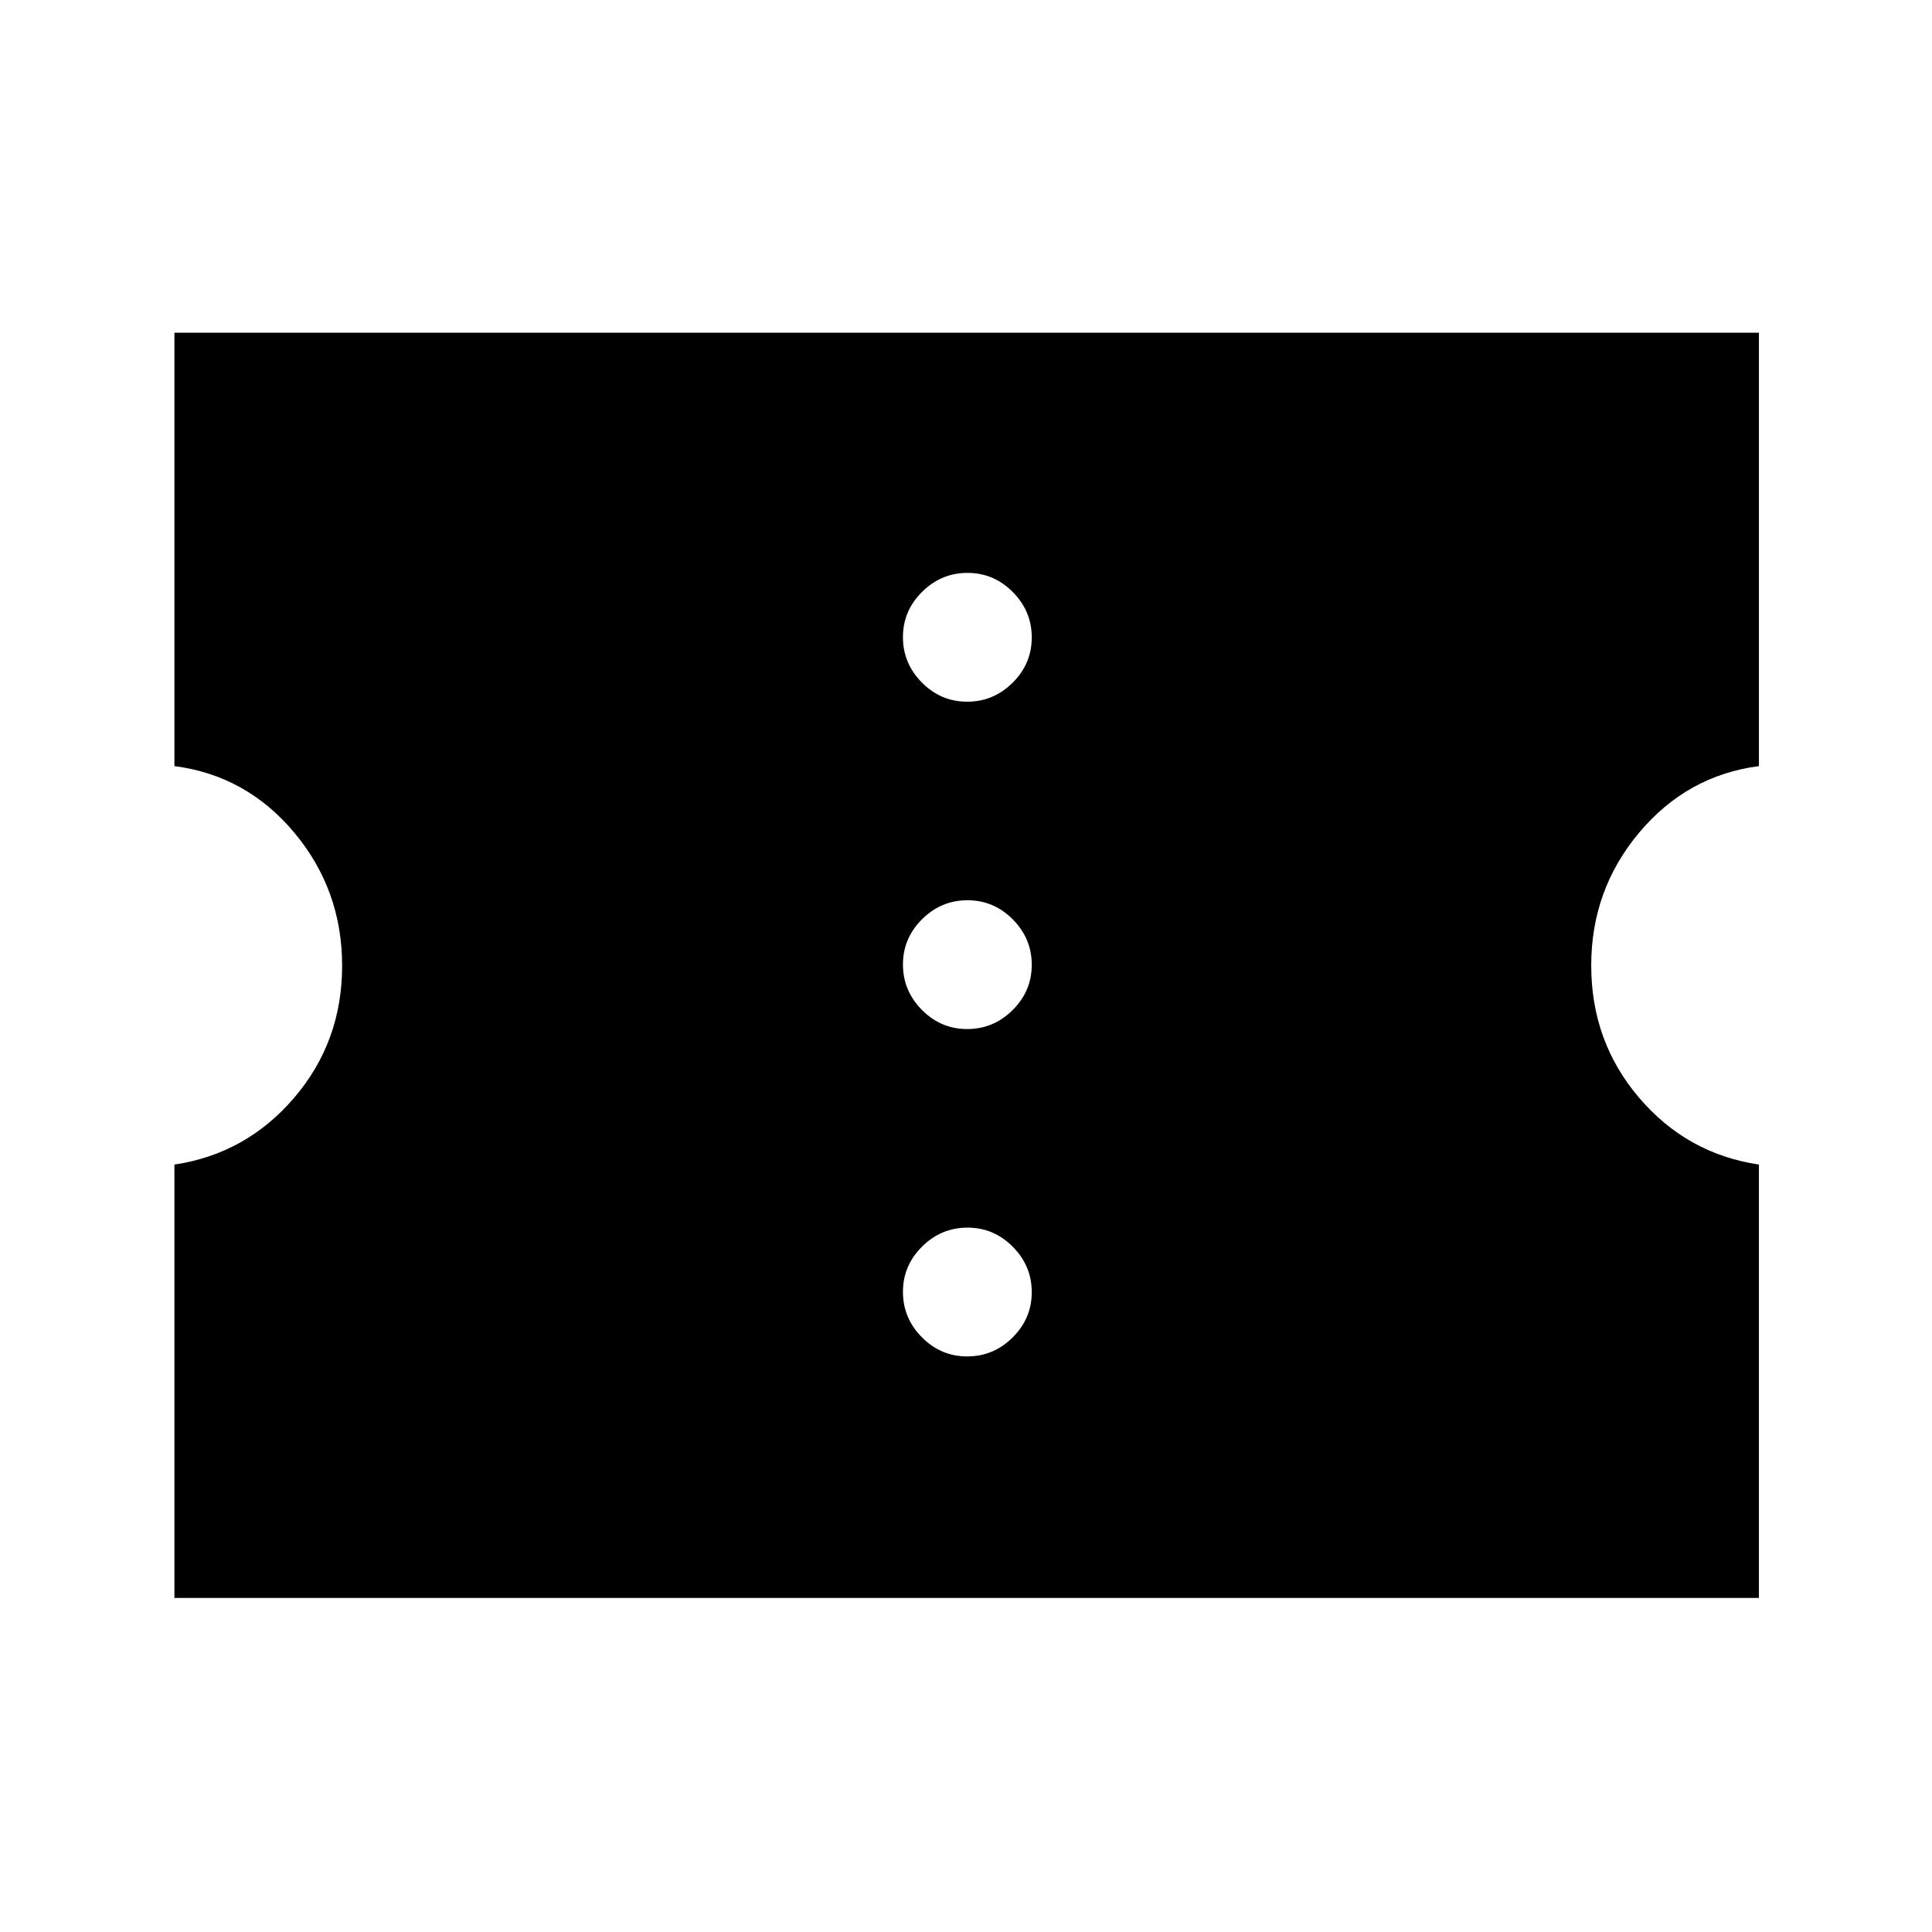 <svg xmlns="http://www.w3.org/2000/svg" height="40" viewBox="0 -960 960 960" width="40"><path d="M480.6-286q13.07 0 22.57-9.43t9.5-22.5q0-13.07-9.43-22.57t-22.5-9.5q-13.07 0-22.57 9.43t-9.5 22.5q0 13.07 9.43 22.57t22.5 9.5Zm0-162.67q13.07 0 22.57-9.43t9.5-22.5q0-13.07-9.43-22.57t-22.5-9.5q-13.07 0-22.57 9.43t-9.5 22.5q0 13.07 9.43 22.57t22.5 9.5Zm0-162.66q13.07 0 22.57-9.43t9.5-22.5q0-13.07-9.43-22.57t-22.5-9.5q-13.07 0-22.57 9.43t-9.5 22.5q0 13.07 9.43 22.57t22.5 9.5ZM86.67-166v-215.33q35.66-5.34 59.5-33.2Q170-442.39 170-480.11t-23.76-66.14q-23.77-28.42-59.57-33.08v-215.34H874v215.34q-35.67 4.66-59.5 33.05-23.83 28.39-23.83 66.03 0 37.78 23.76 65.68 23.77 27.9 59.57 33.24V-166H86.67Z"/></svg>